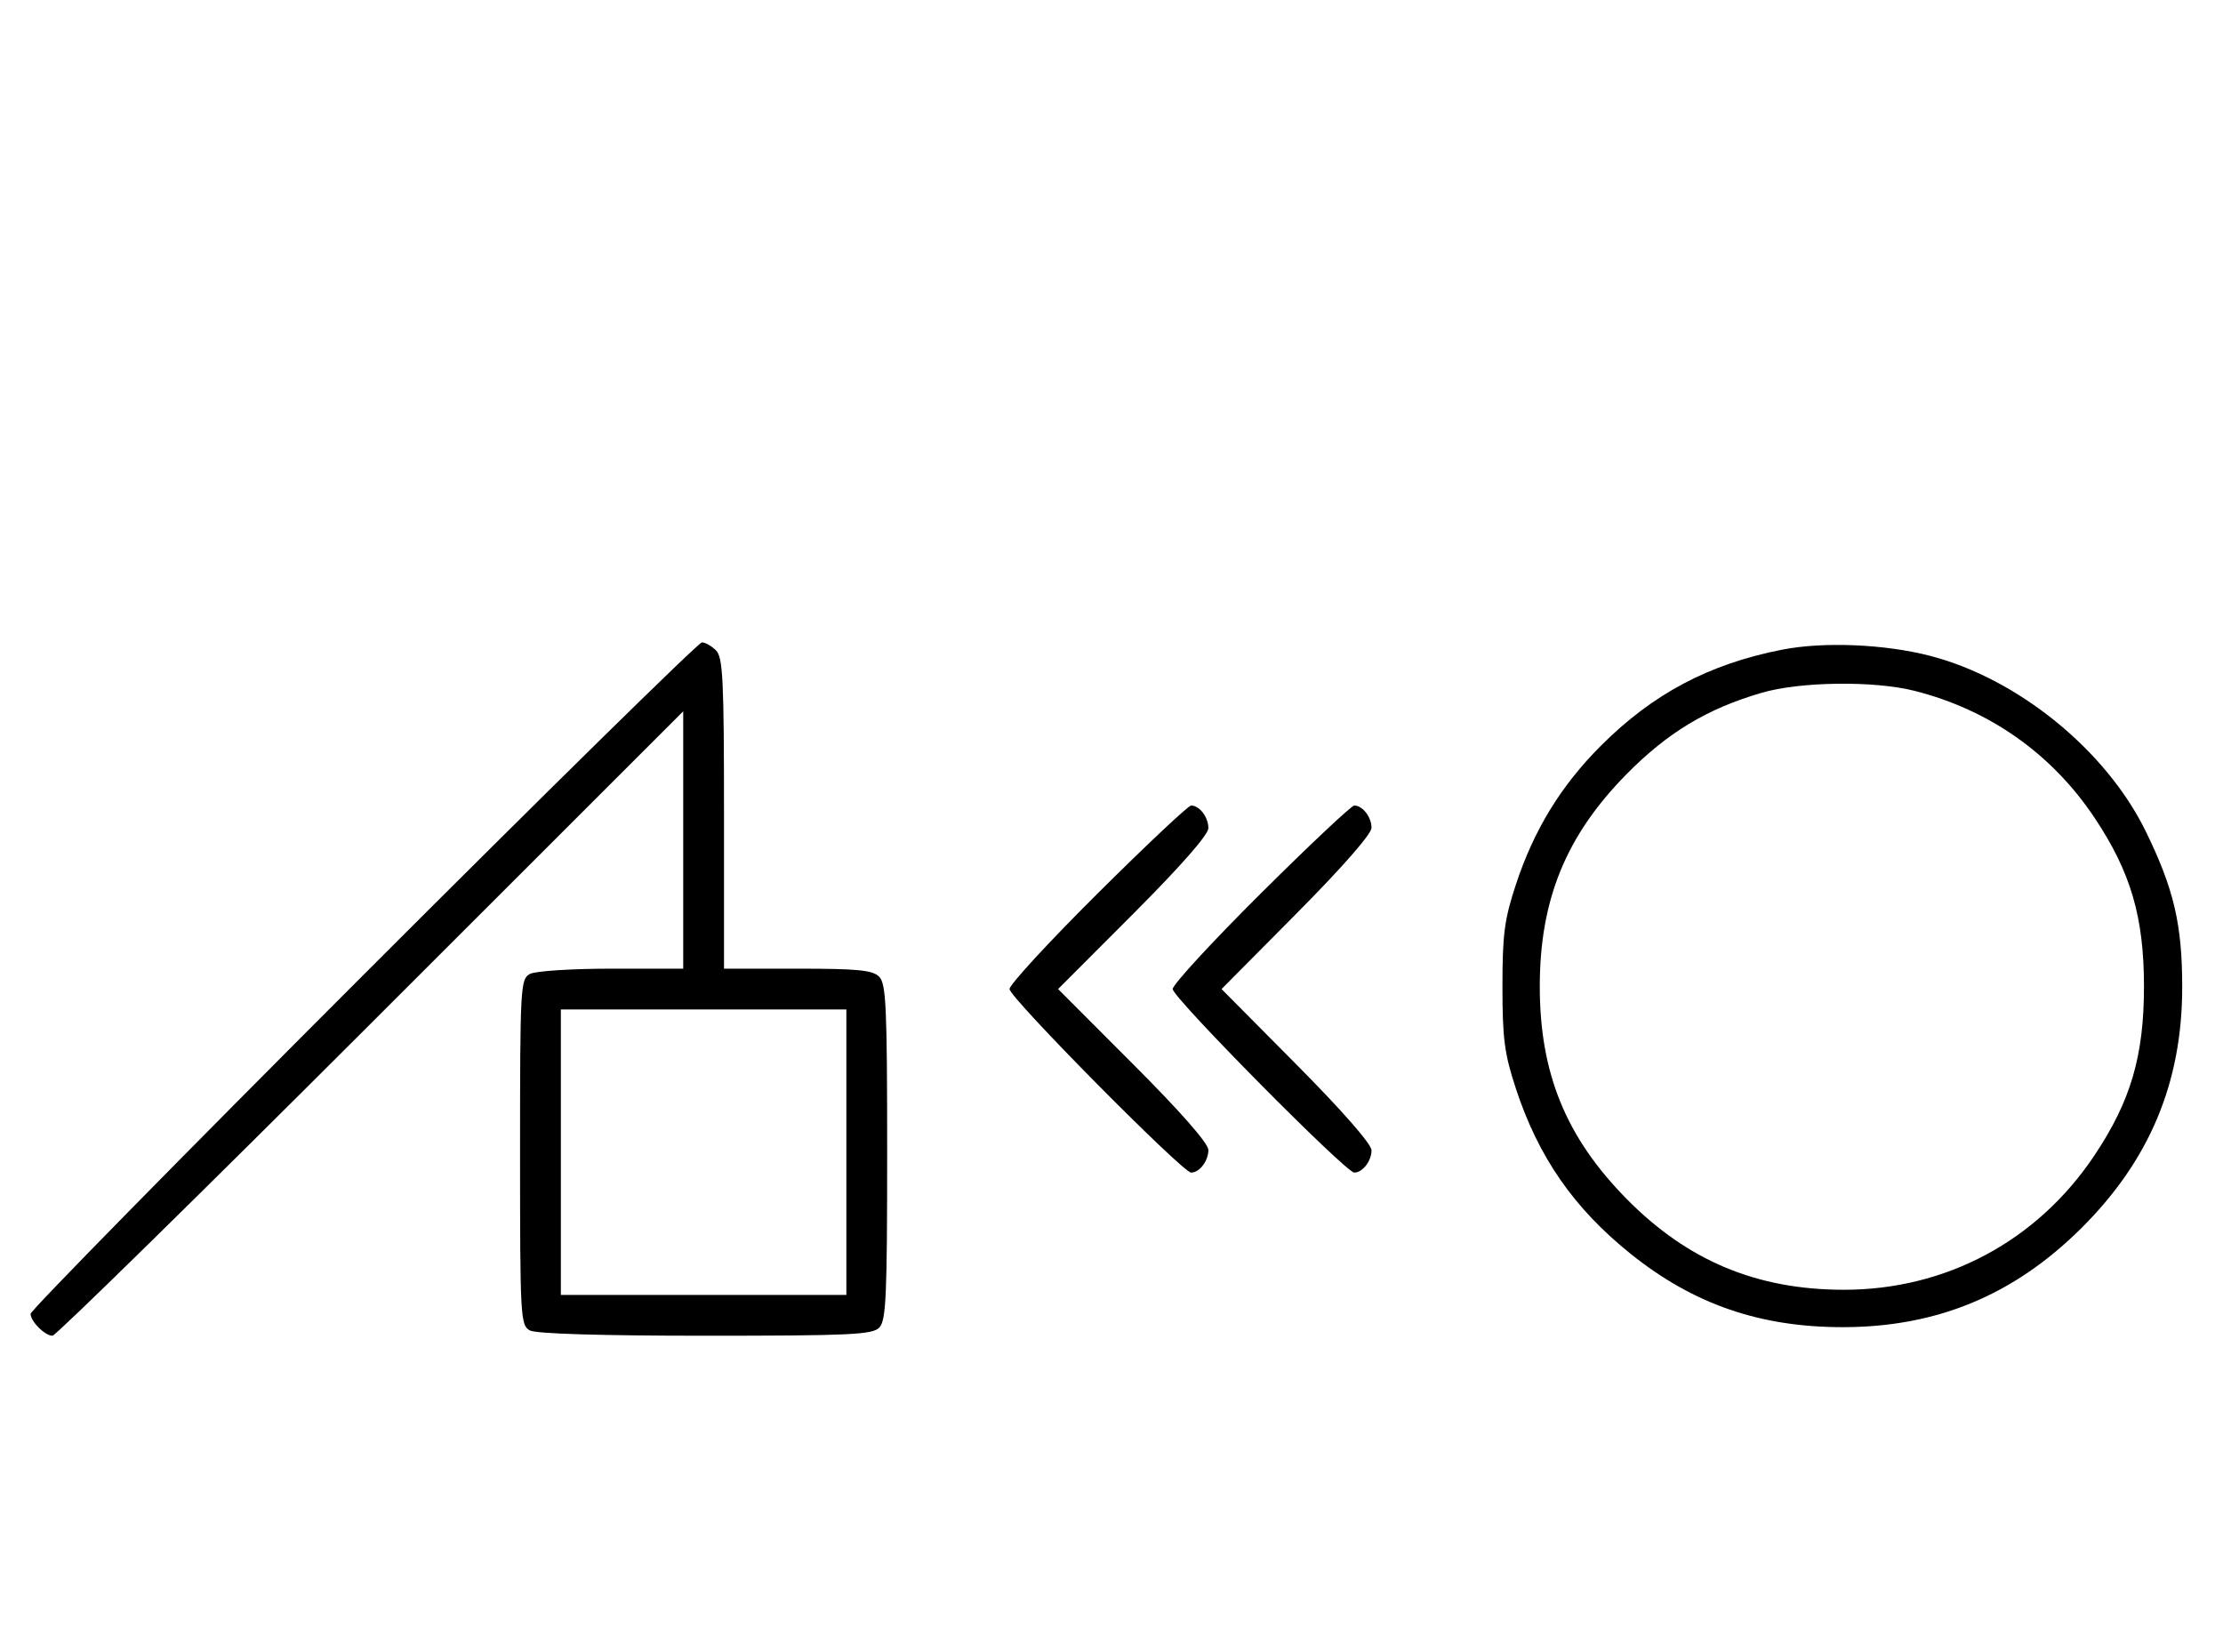 <svg xmlns="http://www.w3.org/2000/svg" width="436" height="324" viewBox="0 0 436 324" version="1.1">
	<path d="M 71.240 191.268 C 35.358 227.165, 6 257.058, 6 257.696 C 6 259.196, 8.803 262, 10.302 262 C 10.940 262, 39.033 234.442, 72.731 200.761 L 134 139.522 134 164.761 L 134 190 119.934 190 C 112.151 190, 105.005 190.462, 103.934 191.035 C 102.080 192.027, 102 193.478, 102 226 C 102 258.522, 102.080 259.973, 103.934 260.965 C 105.154 261.617, 117.876 262, 138.363 262 C 166.570 262, 171.064 261.793, 172.429 260.429 C 173.793 259.064, 174 254.537, 174 226 C 174 197.463, 173.793 192.936, 172.429 191.571 C 171.145 190.288, 168.212 190, 156.429 190 L 142 190 142 159.571 C 142 133.242, 141.788 128.931, 140.429 127.571 C 139.564 126.707, 138.322 126, 137.668 126 C 137.014 126, 107.121 155.371, 71.240 191.268 M 349.500 127.436 C 335.144 130.263, 324.166 136.091, 313.959 146.303 C 306.152 154.114, 300.841 162.791, 297.314 173.500 C 295.058 180.349, 294.678 183.226, 294.678 193.500 C 294.678 203.755, 295.060 206.664, 297.304 213.500 C 301.725 226.973, 308.689 237.001, 319.837 245.947 C 332.147 255.827, 345.237 260.342, 361.500 260.319 C 379.884 260.292, 394.916 254.066, 408.095 241.019 C 421.576 227.674, 428 212.368, 428 193.597 C 428 181.309, 426.359 174.316, 420.824 163.012 C 413.049 147.134, 395.732 133.066, 378.500 128.627 C 369.577 126.329, 357.614 125.837, 349.500 127.436 M 345.500 135.893 C 334.823 139.009, 327.044 143.699, 318.993 151.876 C 307.129 163.924, 302 176.487, 302 193.500 C 302 210.512, 307.128 223.074, 318.993 235.125 C 330.948 247.268, 344.493 252.954, 361.540 252.985 C 381.620 253.022, 399.542 243.439, 410.761 226.665 C 417.900 215.991, 420.500 207.138, 420.500 193.500 C 420.500 179.862, 417.900 171.009, 410.761 160.335 C 402.403 147.838, 390.206 139.243, 375.540 135.515 C 367.580 133.492, 353.106 133.674, 345.500 135.893 M 215.315 175.213 C 205.792 184.680, 198 193.134, 198 194 C 198 195.680, 231.953 230, 233.615 230 C 235.261 230, 237 227.720, 237 225.562 C 237 224.272, 231.595 218.111, 222.263 208.762 L 207.525 194 222.263 179.238 C 231.595 169.889, 237 163.728, 237 162.438 C 237 160.280, 235.261 158, 233.615 158 C 233.073 158, 224.838 165.746, 215.315 175.213 M 247.315 175.213 C 237.792 184.680, 230 193.134, 230 194 C 230 195.680, 263.953 230, 265.615 230 C 267.243 230, 269 227.729, 269 225.625 C 269 224.420, 263.267 217.871, 254.293 208.825 L 239.586 194 254.293 179.175 C 263.267 170.129, 269 163.580, 269 162.375 C 269 160.271, 267.243 158, 265.615 158 C 265.073 158, 256.838 165.746, 247.315 175.213 M 110 226 L 110 254 138 254 L 166 254 166 226 L 166 198 138 198 L 110 198 110 226 " stroke="none" fill="black" fill-rule="evenodd"/>
</svg>